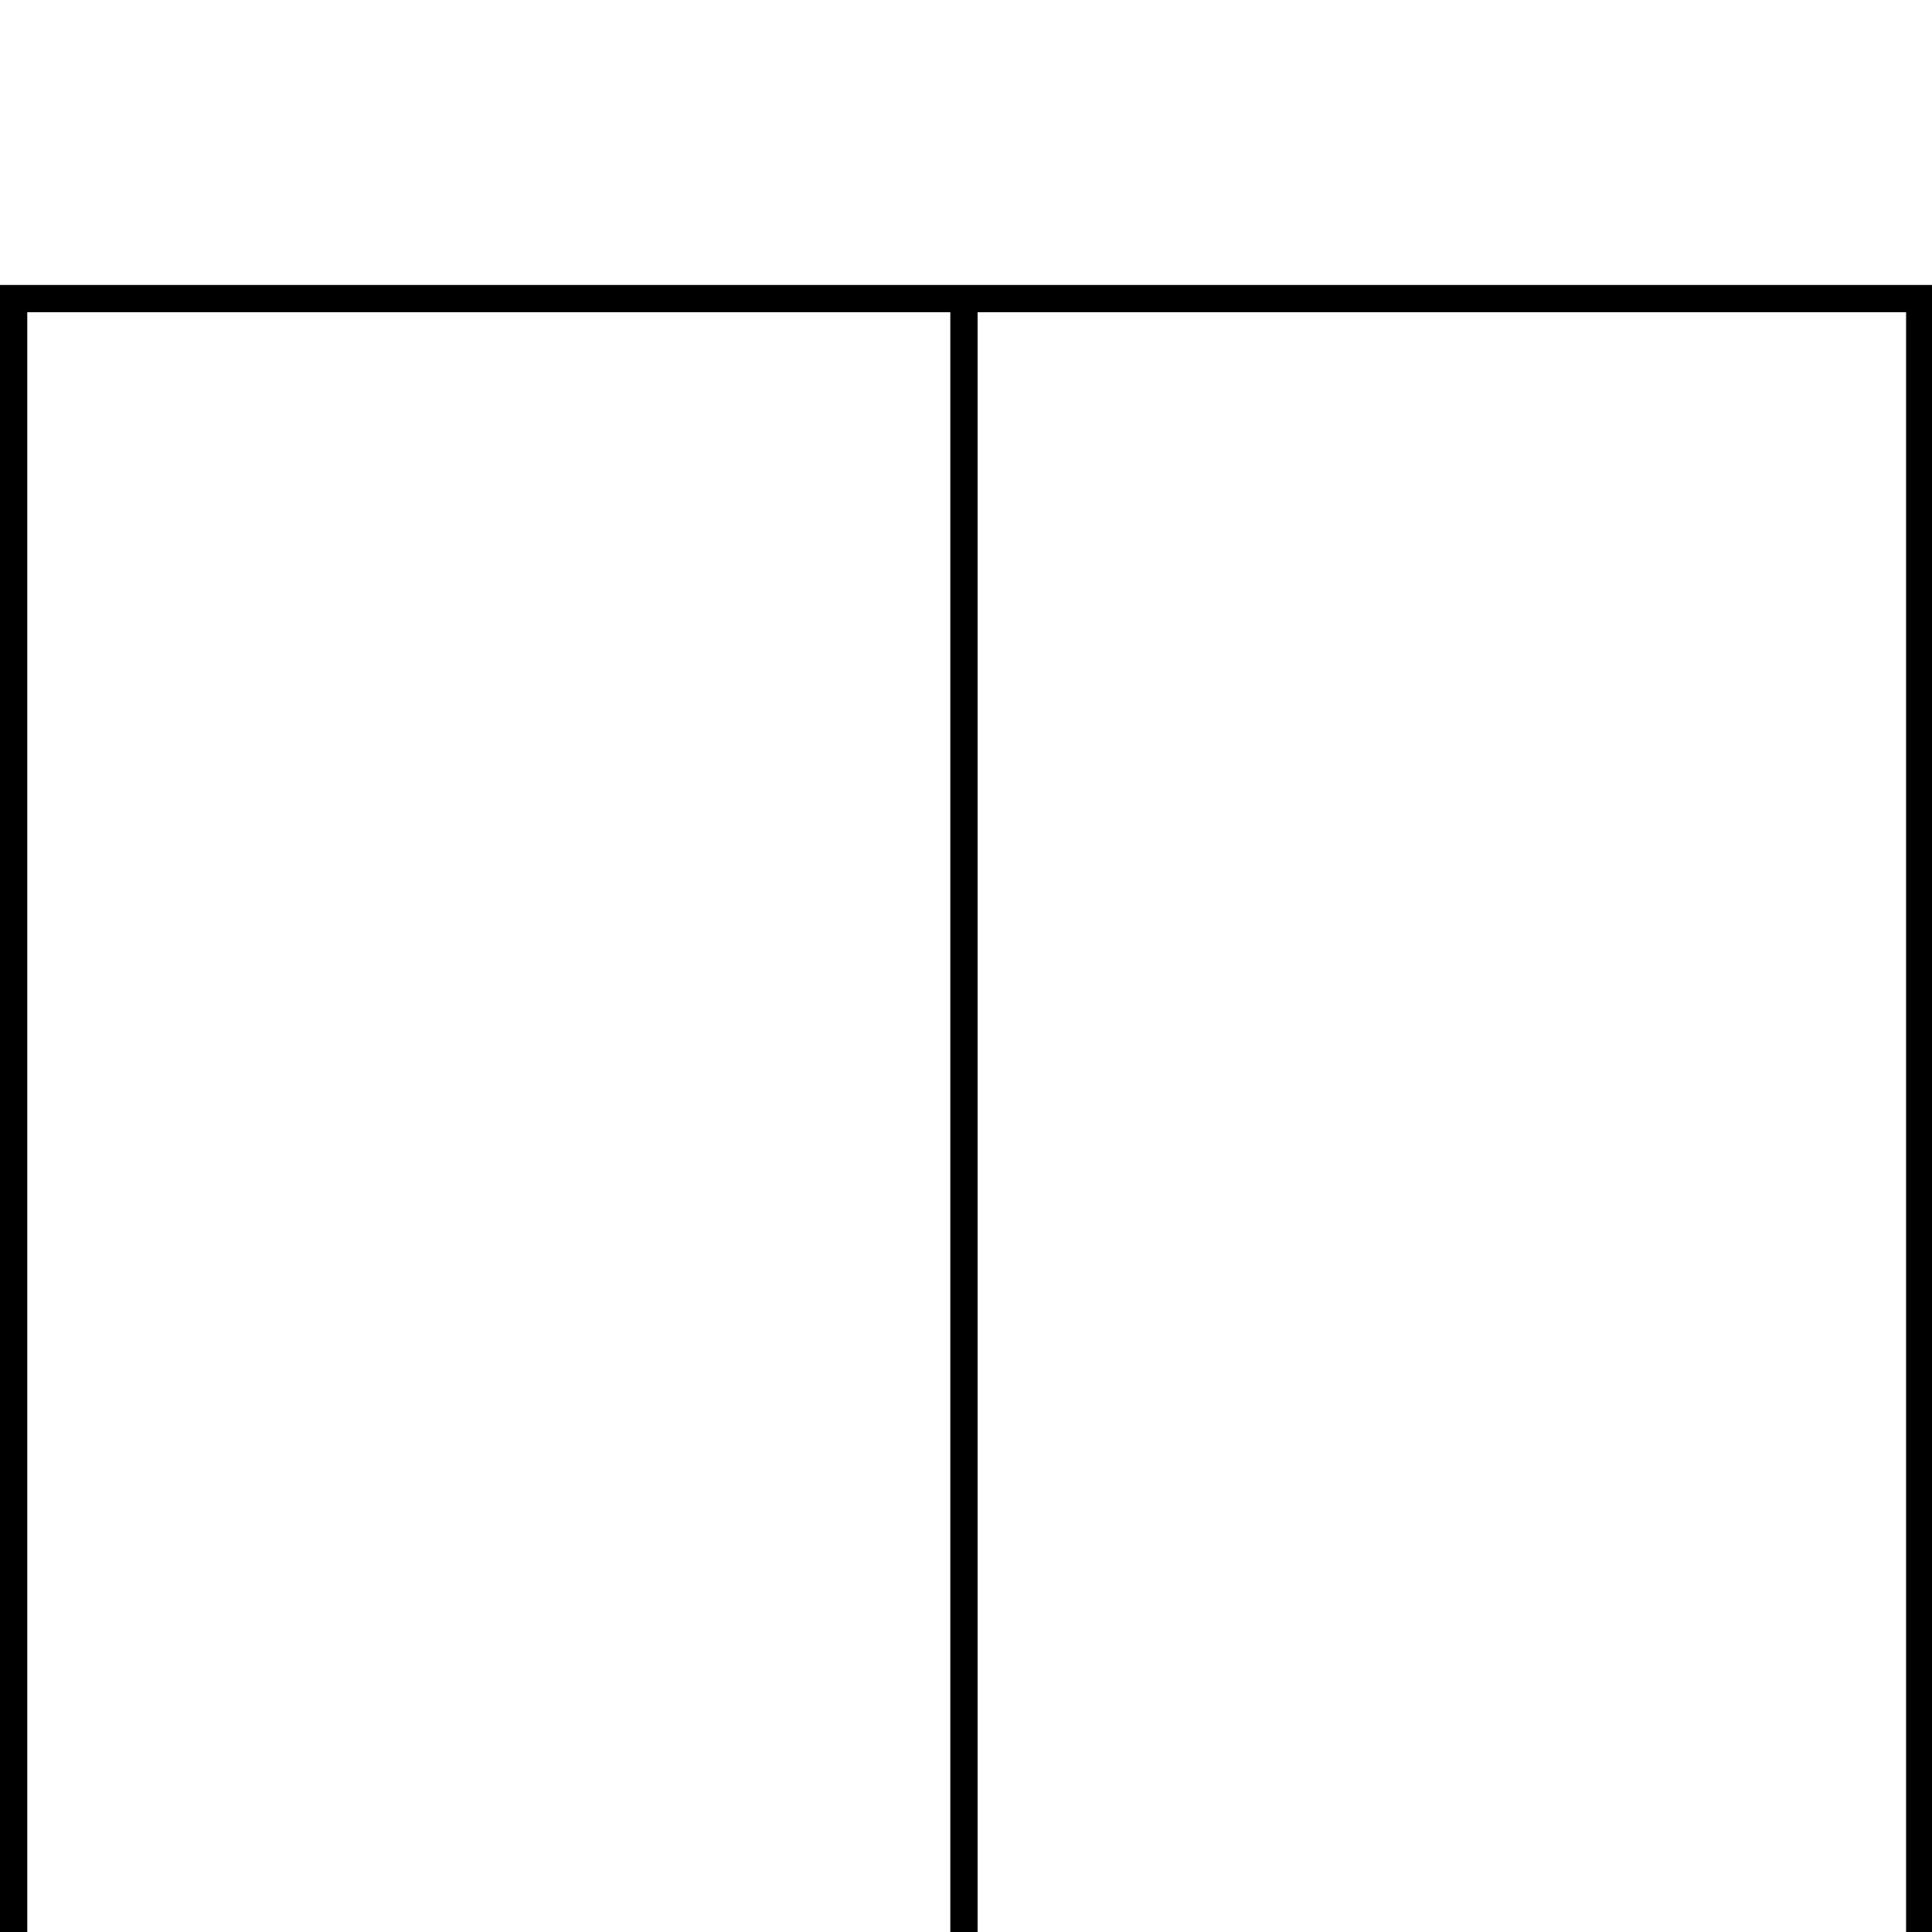 <?xml version="1.0" encoding="utf-8"?>
<!-- Generator: Adobe Illustrator 18.0.0, SVG Export Plug-In . SVG Version: 6.00 Build 0)  -->
<!DOCTYPE svg PUBLIC "-//W3C//DTD SVG 1.1//EN" "http://www.w3.org/Graphics/SVG/1.1/DTD/svg11.dtd">
<svg version="1.1" id="Ebene_1" xmlns="http://www.w3.org/2000/svg" xmlns:xlink="http://www.w3.org/1999/xlink" x="0px" y="0px"
	 viewBox="0 0 141.7 141.7" enable-background="new 0 0 141.7 141.7" xml:space="preserve">
<polygon points="0,20.9 0,141.7 2,141.7 2,22.9 69.7,22.9 69.7,141.7 71.7,141.7 71.7,22.9 139.8,22.9 139.8,141.7 141.7,141.7 
	141.7,20.9 "/>
</svg>
